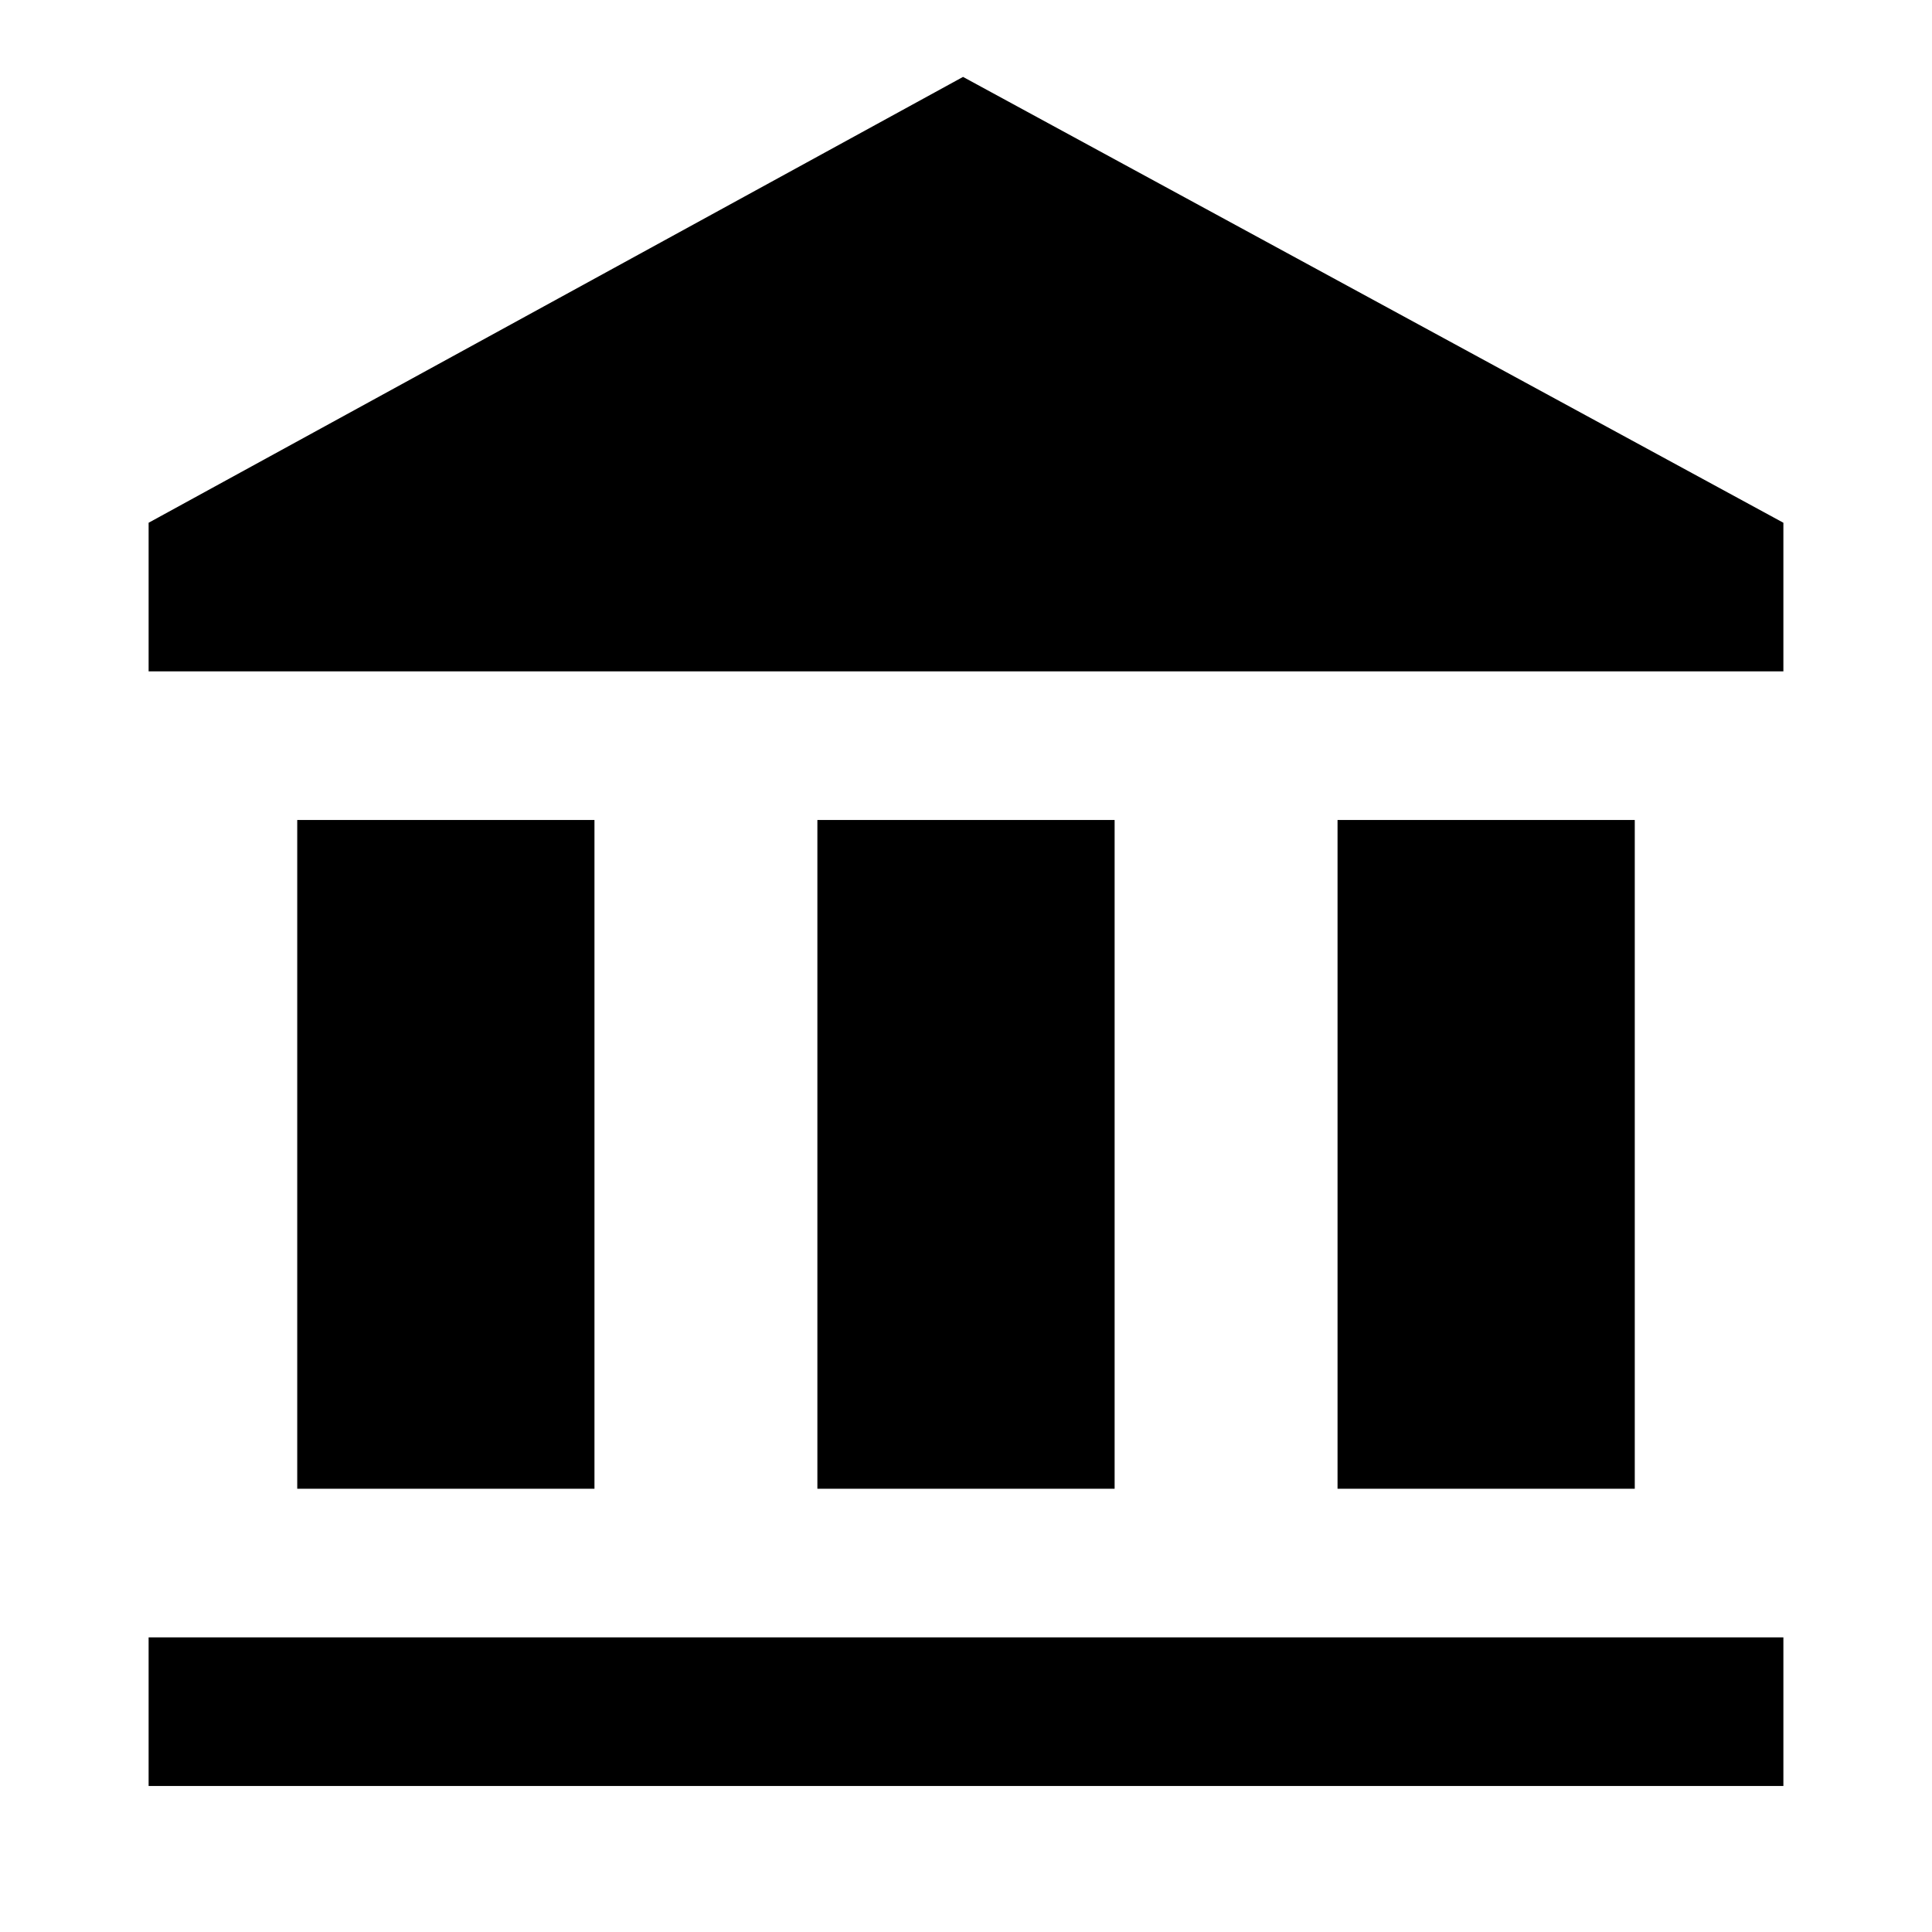 <svg id="b75fc936-7e1b-47c0-8956-319aa7b95f2e" data-name="Blue" xmlns="http://www.w3.org/2000/svg" viewBox="0 0 260 260"><defs><style>.bc553aa8-b324-4724-91af-0384c995b641{fill-rule:evenodd;}</style></defs><rect x="20" y="220.35" width="220" height="20"/><polygon class="bc553aa8-b324-4724-91af-0384c995b641" points="129.6 10.35 20 70.35 20 90.35 240 90.35 240 70.35 129.6 10.35"/><rect x="40" y="110.35" width="40" height="90"/><rect x="110" y="110.35" width="40" height="90"/><rect x="180" y="110.35" width="40" height="90"/></svg>